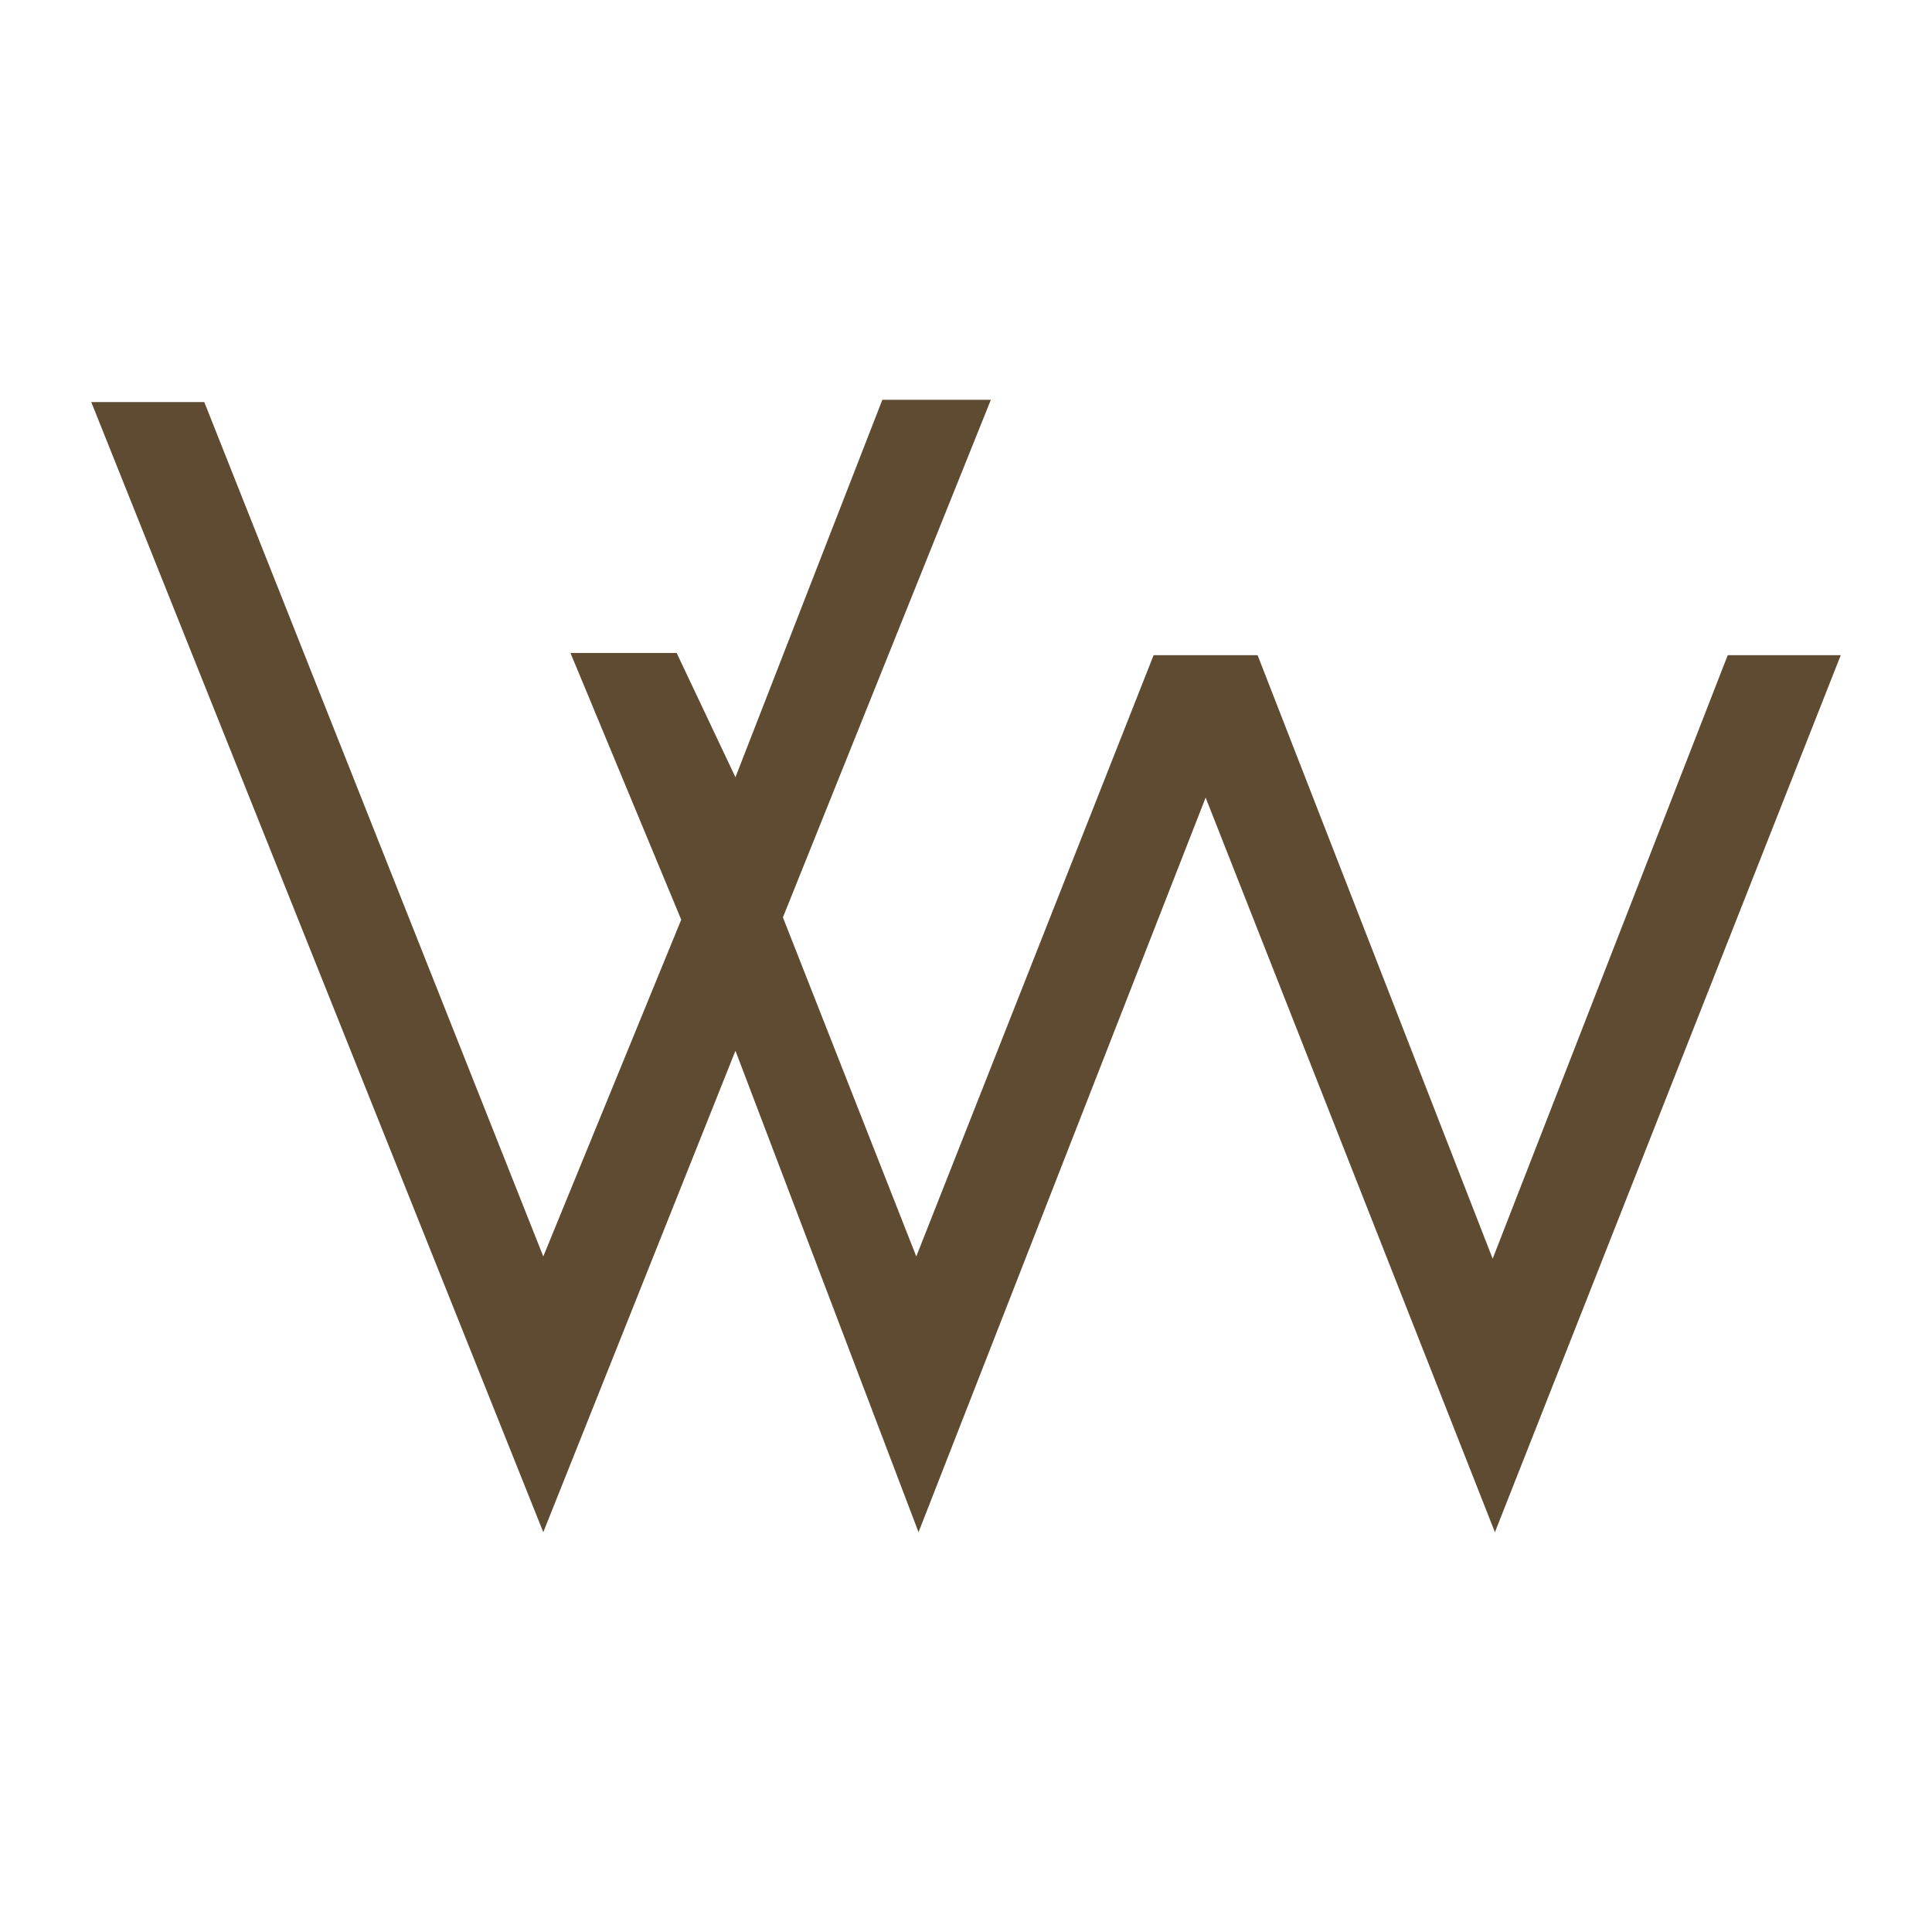 <svg id="Layer_1" data-name="Layer 1" xmlns="http://www.w3.org/2000/svg" viewBox="0 0 300 300"><defs><style>.cls-1{fill:#5f4b32;}</style></defs><polygon class="cls-1" points="31.72 62.43 14.17 62.43 84.36 237.92 114.2 163.16 142.63 237.92 187.21 123.85 232.13 237.92 285.83 101.74 268.28 101.74 231.78 195.45 195.28 101.74 179.13 101.74 142.28 195.1 121.57 142.45 153.86 62.08 137.01 62.08 114.2 120.69 105.07 101.39 88.58 101.39 105.78 142.81 84.36 195.1 31.72 62.43"/></svg>
